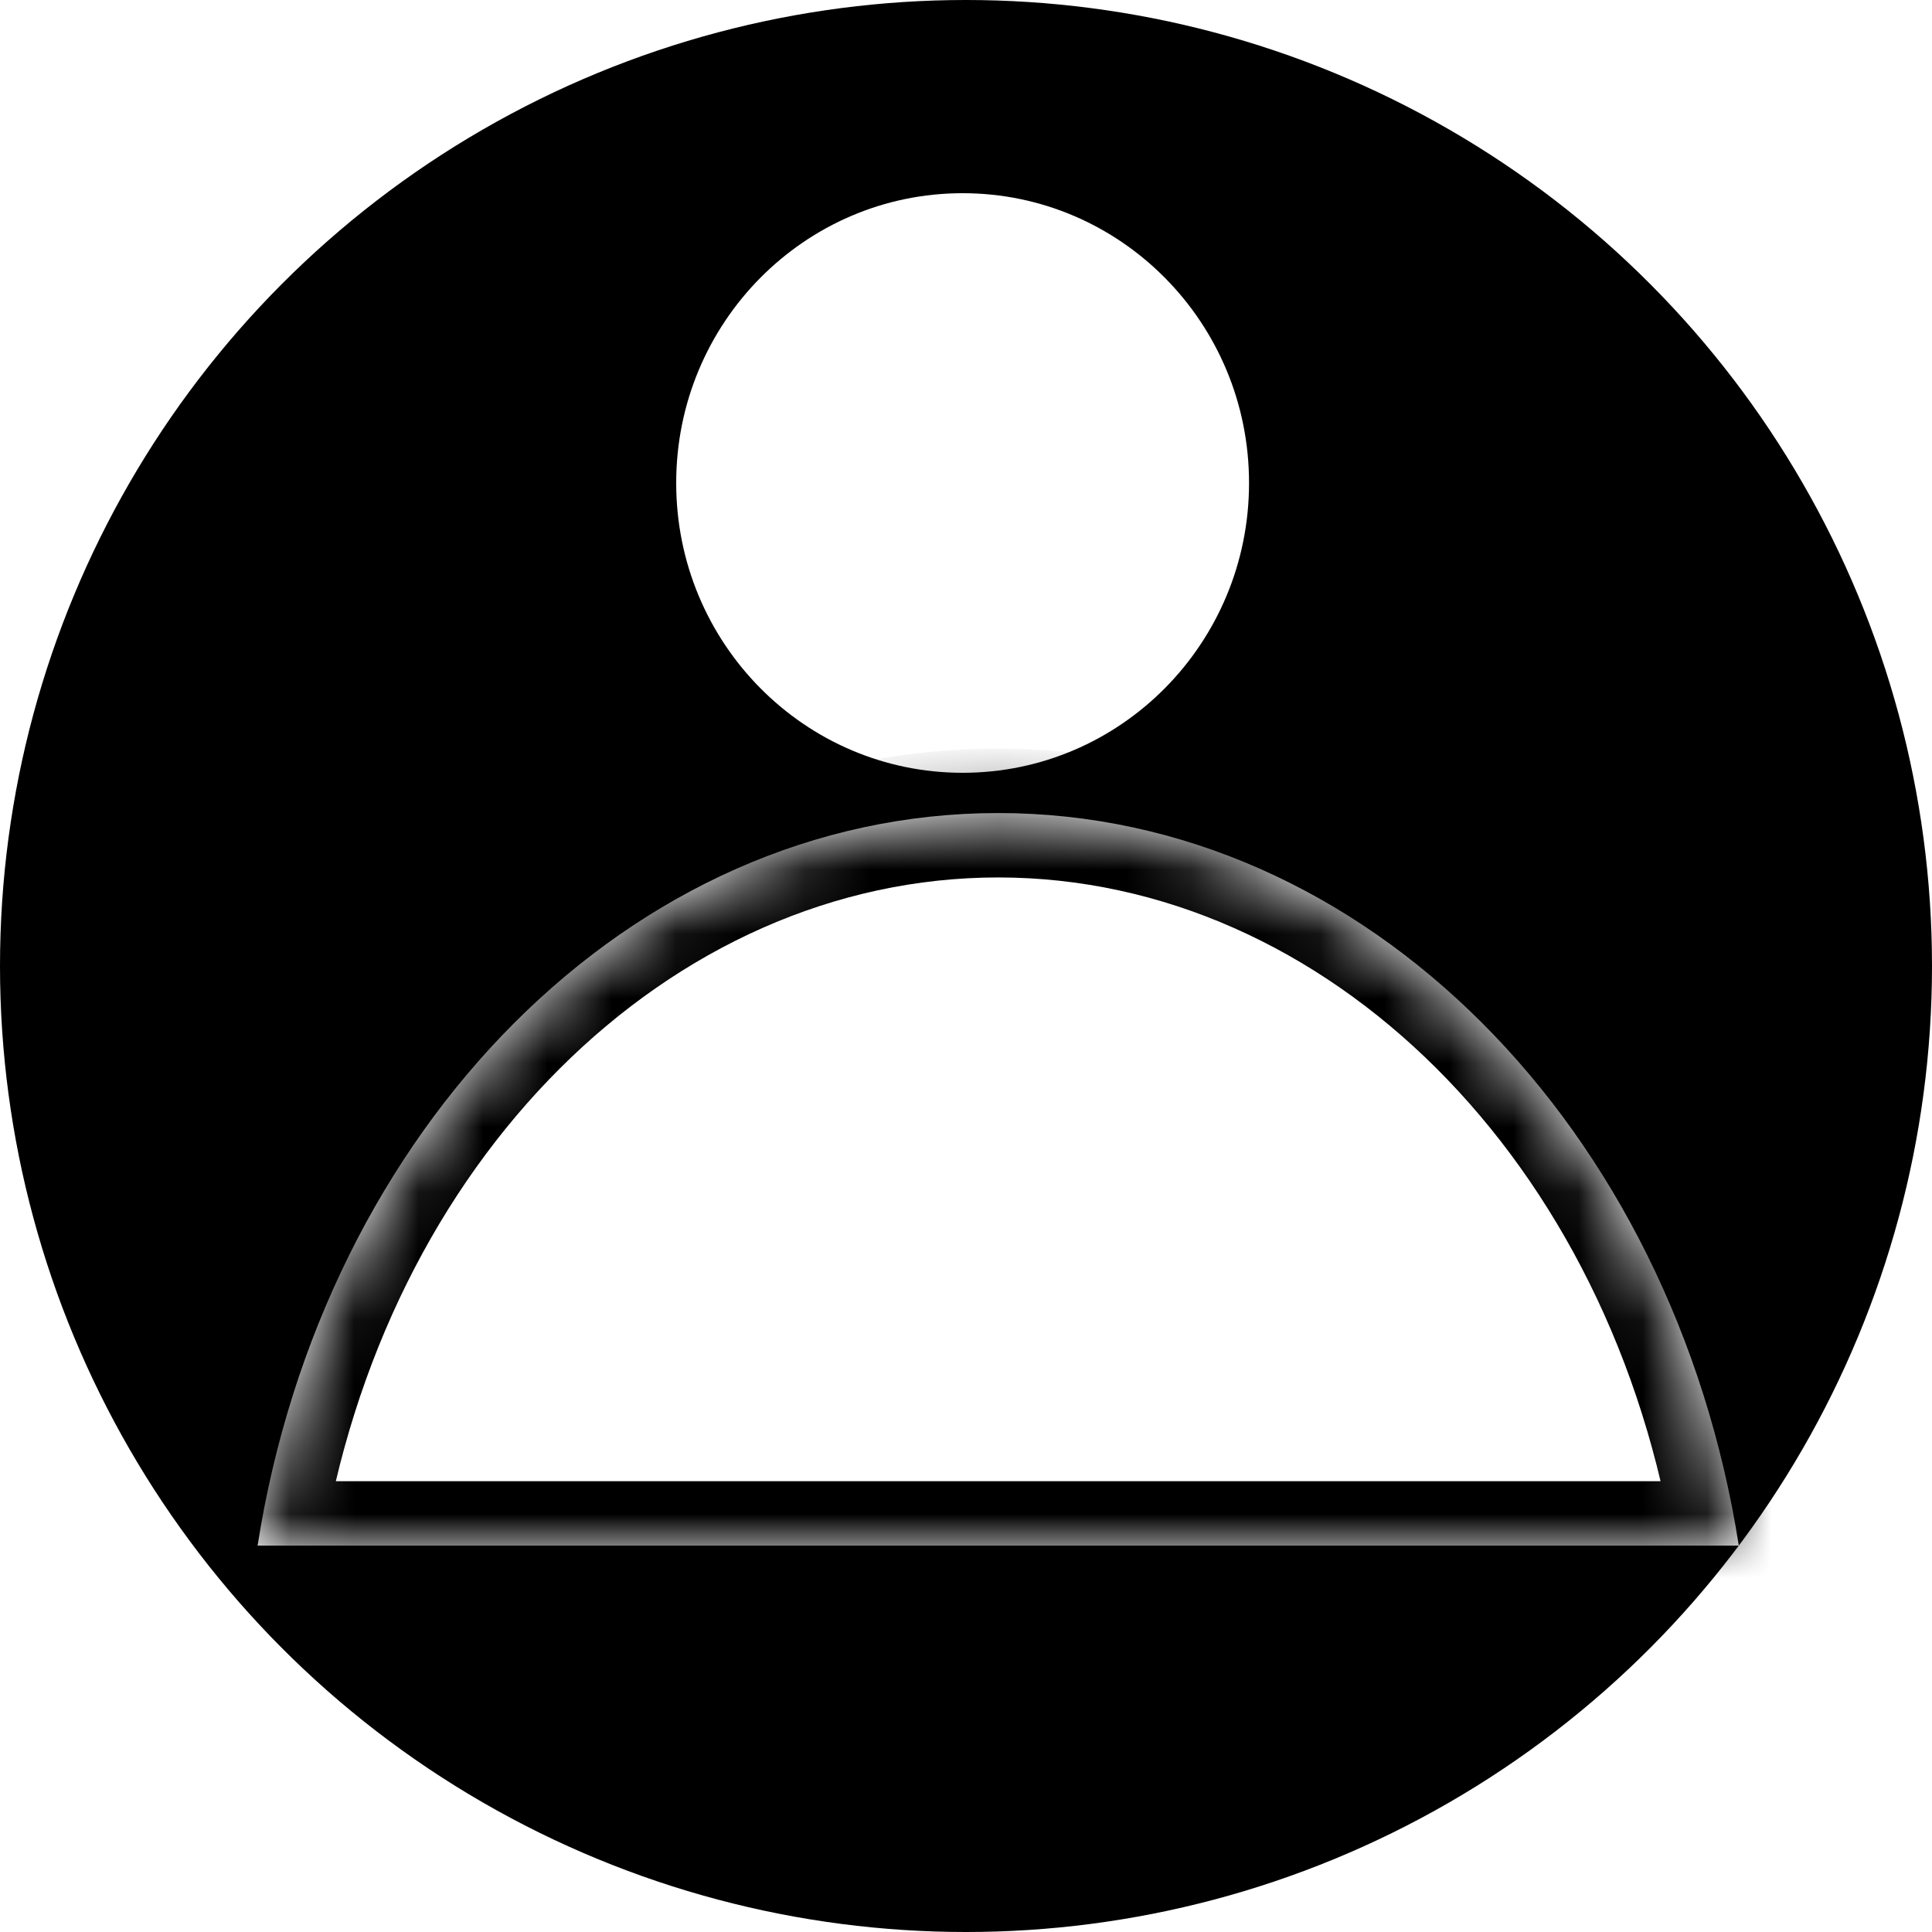 <svg width="30" height="30" viewBox="0 0 30 30" fill="none" xmlns="http://www.w3.org/2000/svg">
<rect x="0" y="0" width="30" height="30" fill="#808080" stroke="none"/>
<g clip-path="url(#clip0_1017_5550)">
<rect width="30" height="30" fill="white"/>
<circle cx="15" cy="15" r="15" fill="black"/>
<path d="M19.895 7.5C19.895 10.266 17.676 12.5 14.948 12.5C12.22 12.5 10 10.266 10 7.5C10 4.734 12.22 2.5 14.948 2.5C17.676 2.5 19.895 4.734 19.895 7.5Z" fill="white" stroke="black"/>
<mask id="path-3-inside-1_1017_5550" fill="white">
<path fill-rule="evenodd" clip-rule="evenodd" d="M4 24H27C25.984 17.525 21.221 12.625 15.5 12.625C9.778 12.625 5.016 17.525 4 24Z"/>
</mask>
<path fill-rule="evenodd" clip-rule="evenodd" d="M4 24H27C25.984 17.525 21.221 12.625 15.5 12.625C9.778 12.625 5.016 17.525 4 24Z" fill="white"/>
<path d="M4 24L3.012 23.845L2.831 25H4V24ZM27 24V25H28.169L27.988 23.845L27 24ZM4 25H27V23H4V25ZM15.5 13.625C20.598 13.625 25.05 18.025 26.012 24.155L27.988 23.845C26.918 17.025 21.845 11.625 15.5 11.625V13.625ZM4.988 24.155C5.95 18.025 10.402 13.625 15.5 13.625V11.625C9.155 11.625 4.082 17.025 3.012 23.845L4.988 24.155Z" fill="black" mask="url(#path-3-inside-1_1017_5550)"/>
</g>
<defs>
<clipPath id="clip0_1017_5550">
<rect width="30" height="30" fill="white"/>
</clipPath>
</defs>
</svg>
